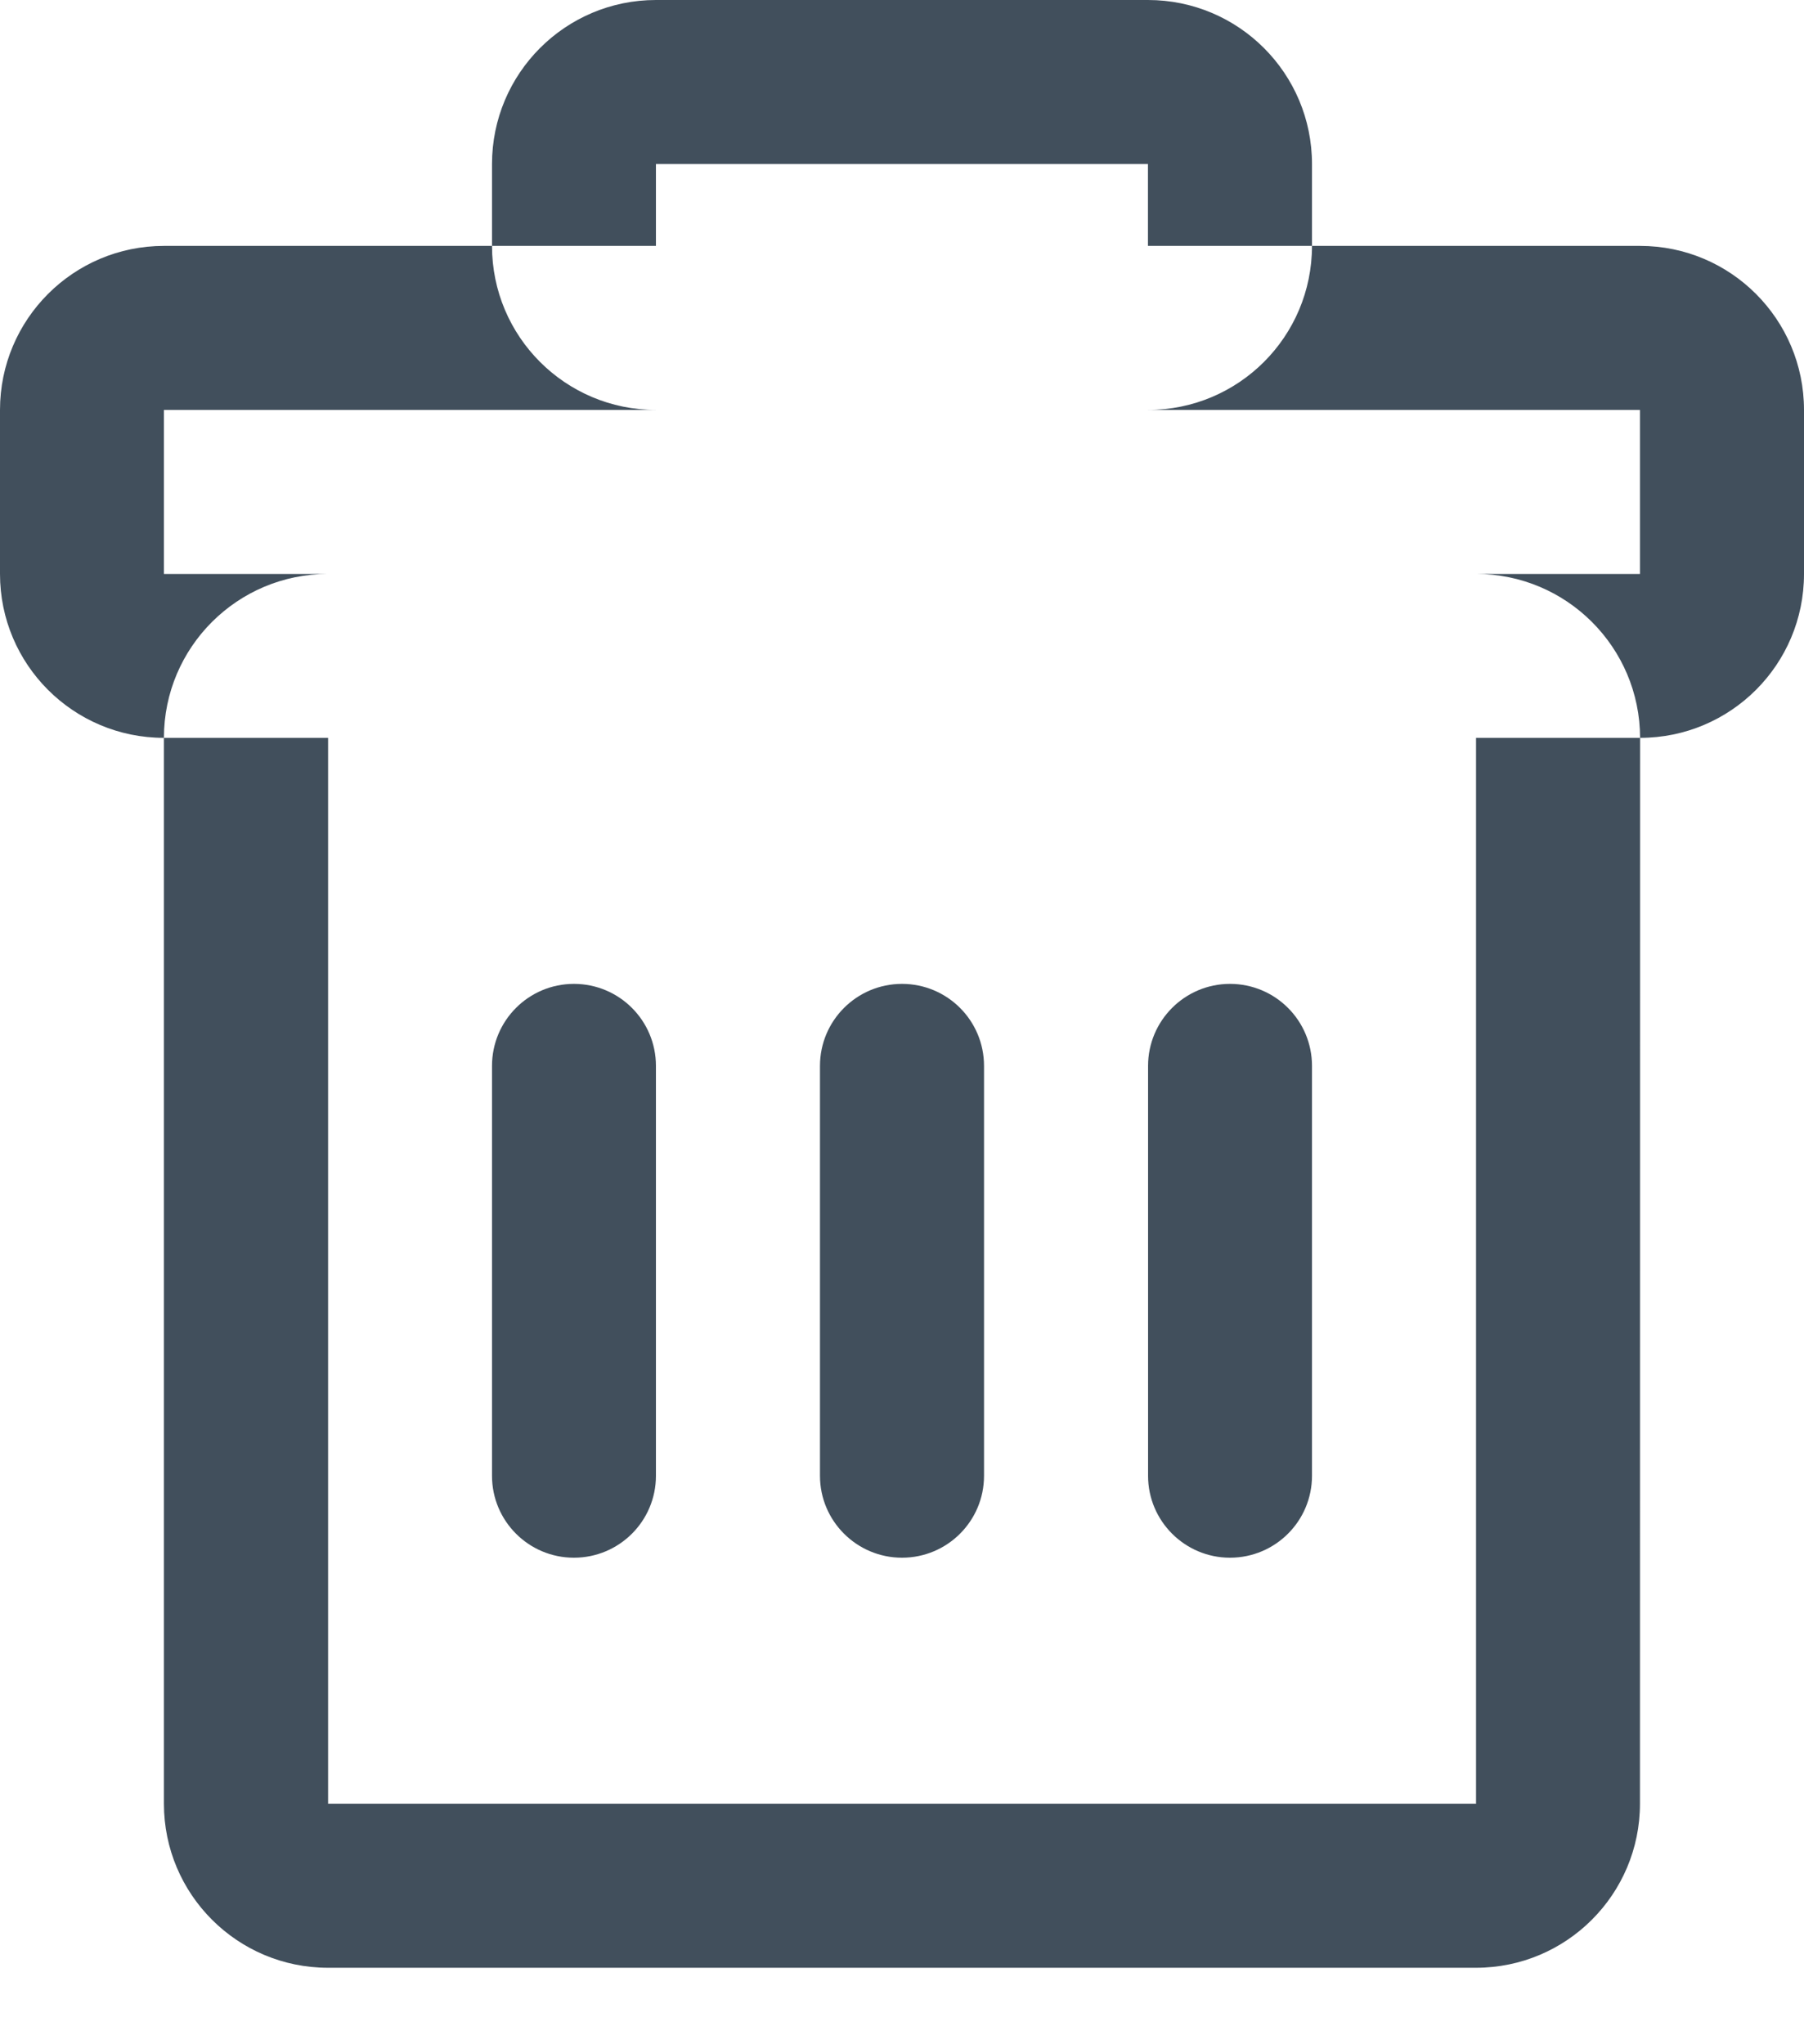 <svg width="15" height="17" viewBox="0 0 15 17" version="1.1" xmlns="http://www.w3.org/2000/svg" xmlns:xlink="http://www.w3.org/1999/xlink">
<title>ashcan</title>
<desc>Created using Figma</desc>
<g id="Canvas" transform="translate(-13408 107)">
<g id="ashcan">
<g id="Combined Shape">
<use xlink:href="#path0_fill" transform="translate(13408 -107)" fill="#414F5C"/>
</g>
</g>
</g>
<defs>
<path id="path0_fill" fill-rule="evenodd" d="M 5.454 0L 9.545 0C 10.299 0 10.909 0.611 10.909 1.364L 10.909 2.045L 9.545 2.045L 9.545 1.364L 5.454 1.364L 5.454 2.045L 4.091 2.045L 4.091 1.364C 4.091 0.611 4.701 0 5.454 0ZM 1.363 6.136C 0.61 6.136 0 5.526 0 4.773L 0 3.409C 0 2.656 0.61 2.045 1.363 2.045L 4.091 2.045C 4.091 2.799 4.701 3.409 5.454 3.409L 1.363 3.409L 1.363 4.773L 2.727 4.773C 1.974 4.773 1.363 5.383 1.363 6.136ZM 13.637 6.136L 13.636 15C 13.636 15.753 13.025 16.364 12.273 16.364L 2.727 16.364C 1.974 16.364 1.363 15.753 1.363 15L 1.363 6.136L 2.728 6.136L 2.728 15L 12.273 15L 12.273 6.136L 13.637 6.136ZM 13.637 6.136C 14.39 6.136 15 5.526 15 4.773L 15 3.409C 15 2.656 14.39 2.045 13.637 2.045L 10.909 2.045C 10.909 2.799 10.299 3.409 9.545 3.409L 13.636 3.409L 13.636 4.773L 12.273 4.773C 13.025 4.773 13.636 5.383 13.637 6.136ZM 4.772 8.182C 4.396 8.182 4.091 8.487 4.091 8.864L 4.091 12.273C 4.091 12.649 4.396 12.954 4.772 12.954C 5.149 12.954 5.454 12.649 5.454 12.273L 5.454 8.864C 5.454 8.487 5.149 8.182 4.772 8.182ZM 6.818 8.864C 6.818 8.487 7.124 8.182 7.5 8.182C 7.877 8.182 8.182 8.487 8.182 8.864L 8.182 12.273C 8.182 12.649 7.877 12.954 7.5 12.954C 7.124 12.954 6.818 12.649 6.818 12.273L 6.818 8.864ZM 10.227 8.182C 9.852 8.182 9.546 8.487 9.546 8.864L 9.546 12.273C 9.546 12.649 9.852 12.954 10.227 12.954C 10.604 12.954 10.909 12.649 10.909 12.273L 10.909 8.864C 10.909 8.487 10.604 8.182 10.227 8.182Z"/>
</defs>
</svg>
